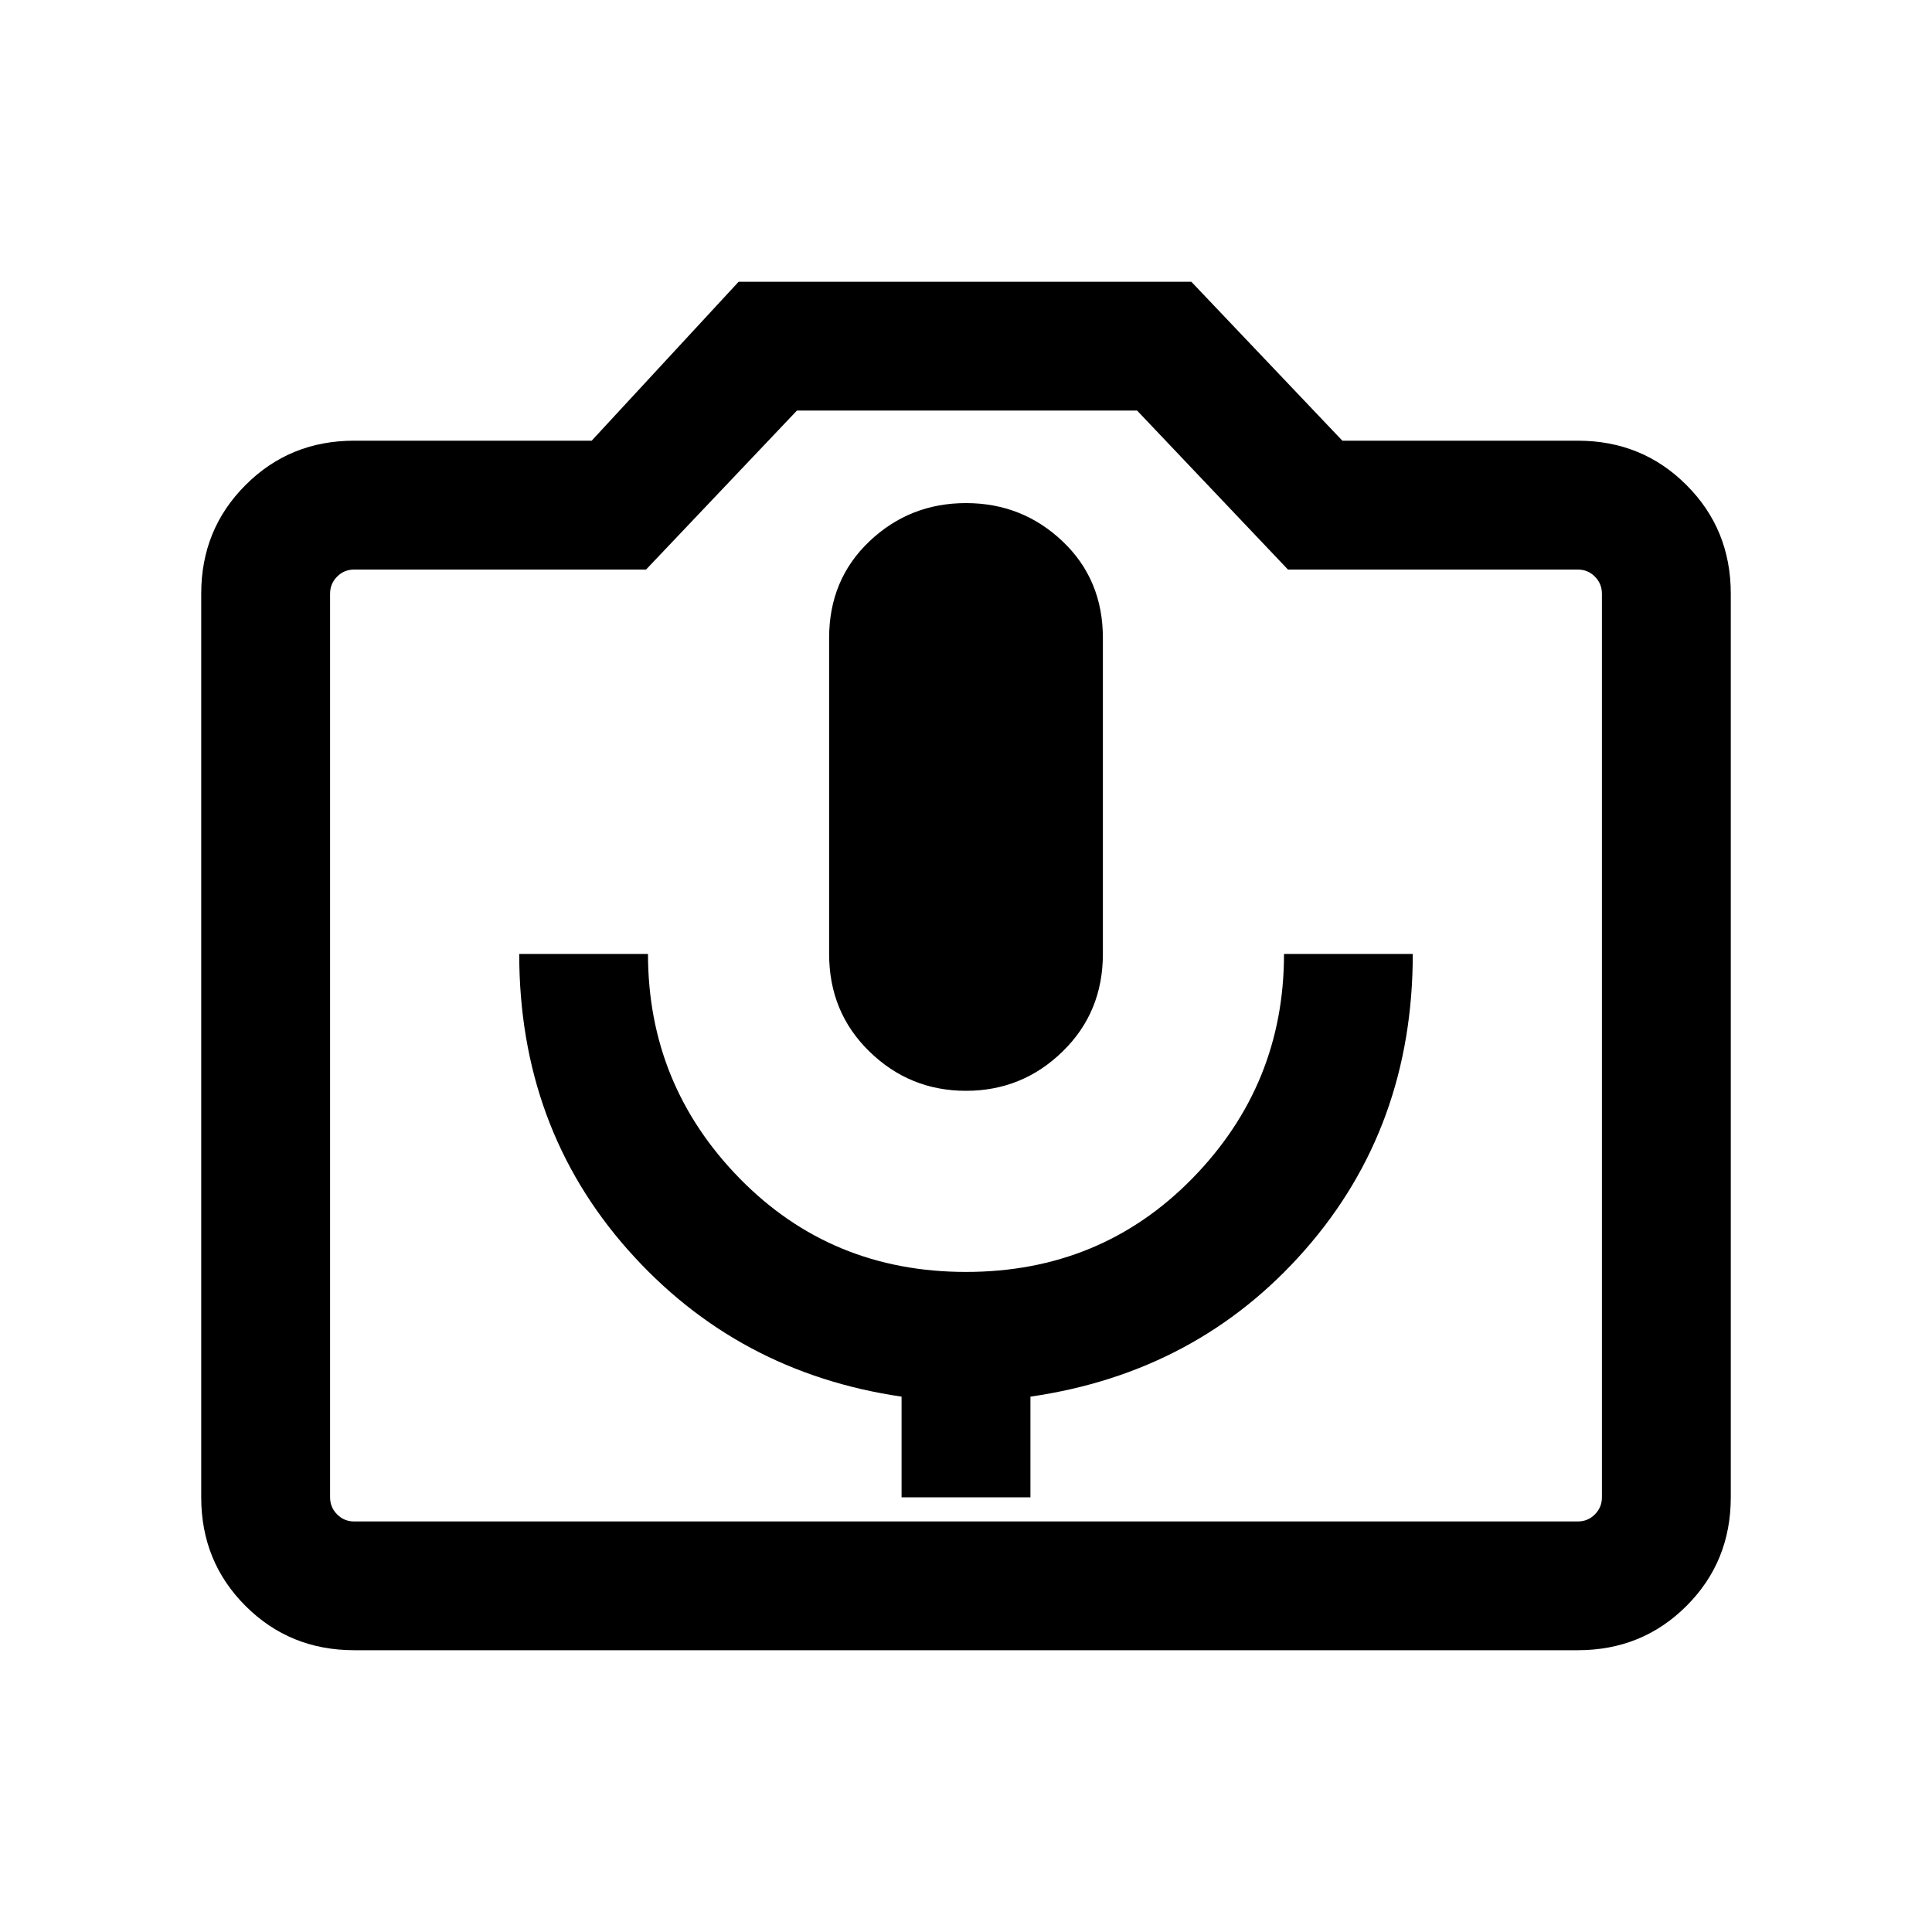<svg xmlns="http://www.w3.org/2000/svg" height="20" width="20"><path d="M9.333 15.5H10.667V14.458Q12.396 14.208 13.51 12.938Q14.625 11.667 14.625 9.875H13.292Q13.292 11.229 12.344 12.198Q11.396 13.167 10 13.167Q8.604 13.167 7.656 12.198Q6.708 11.229 6.708 9.875H5.375Q5.375 11.667 6.5 12.938Q7.625 14.208 9.333 14.458ZM10 11.292Q10.583 11.292 11 10.885Q11.417 10.479 11.417 9.875V6.604Q11.417 6 11 5.604Q10.583 5.208 10 5.208Q9.417 5.208 9 5.604Q8.583 6 8.583 6.604V9.875Q8.583 10.479 9 10.885Q9.417 11.292 10 11.292ZM3.667 17.083Q3 17.083 2.542 16.625Q2.083 16.167 2.083 15.5V6.146Q2.083 5.479 2.542 5.021Q3 4.562 3.667 4.562H6.125L7.646 2.917H12.333L13.896 4.562H16.333Q17 4.562 17.458 5.021Q17.917 5.479 17.917 6.146V15.5Q17.917 16.167 17.458 16.625Q17 17.083 16.333 17.083ZM16.333 15.75Q16.438 15.75 16.51 15.677Q16.583 15.604 16.583 15.5V6.146Q16.583 6.042 16.51 5.969Q16.438 5.896 16.333 5.896H13.333L11.771 4.25H8.25L6.688 5.896H3.667Q3.562 5.896 3.49 5.969Q3.417 6.042 3.417 6.146V15.5Q3.417 15.604 3.49 15.677Q3.562 15.75 3.667 15.75ZM10 10.812Q10 10.812 10 10.812Q10 10.812 10 10.812Q10 10.812 10 10.812Q10 10.812 10 10.812Q10 10.812 10 10.812Q10 10.812 10 10.812Q10 10.812 10 10.812Q10 10.812 10 10.812Z"/></svg>